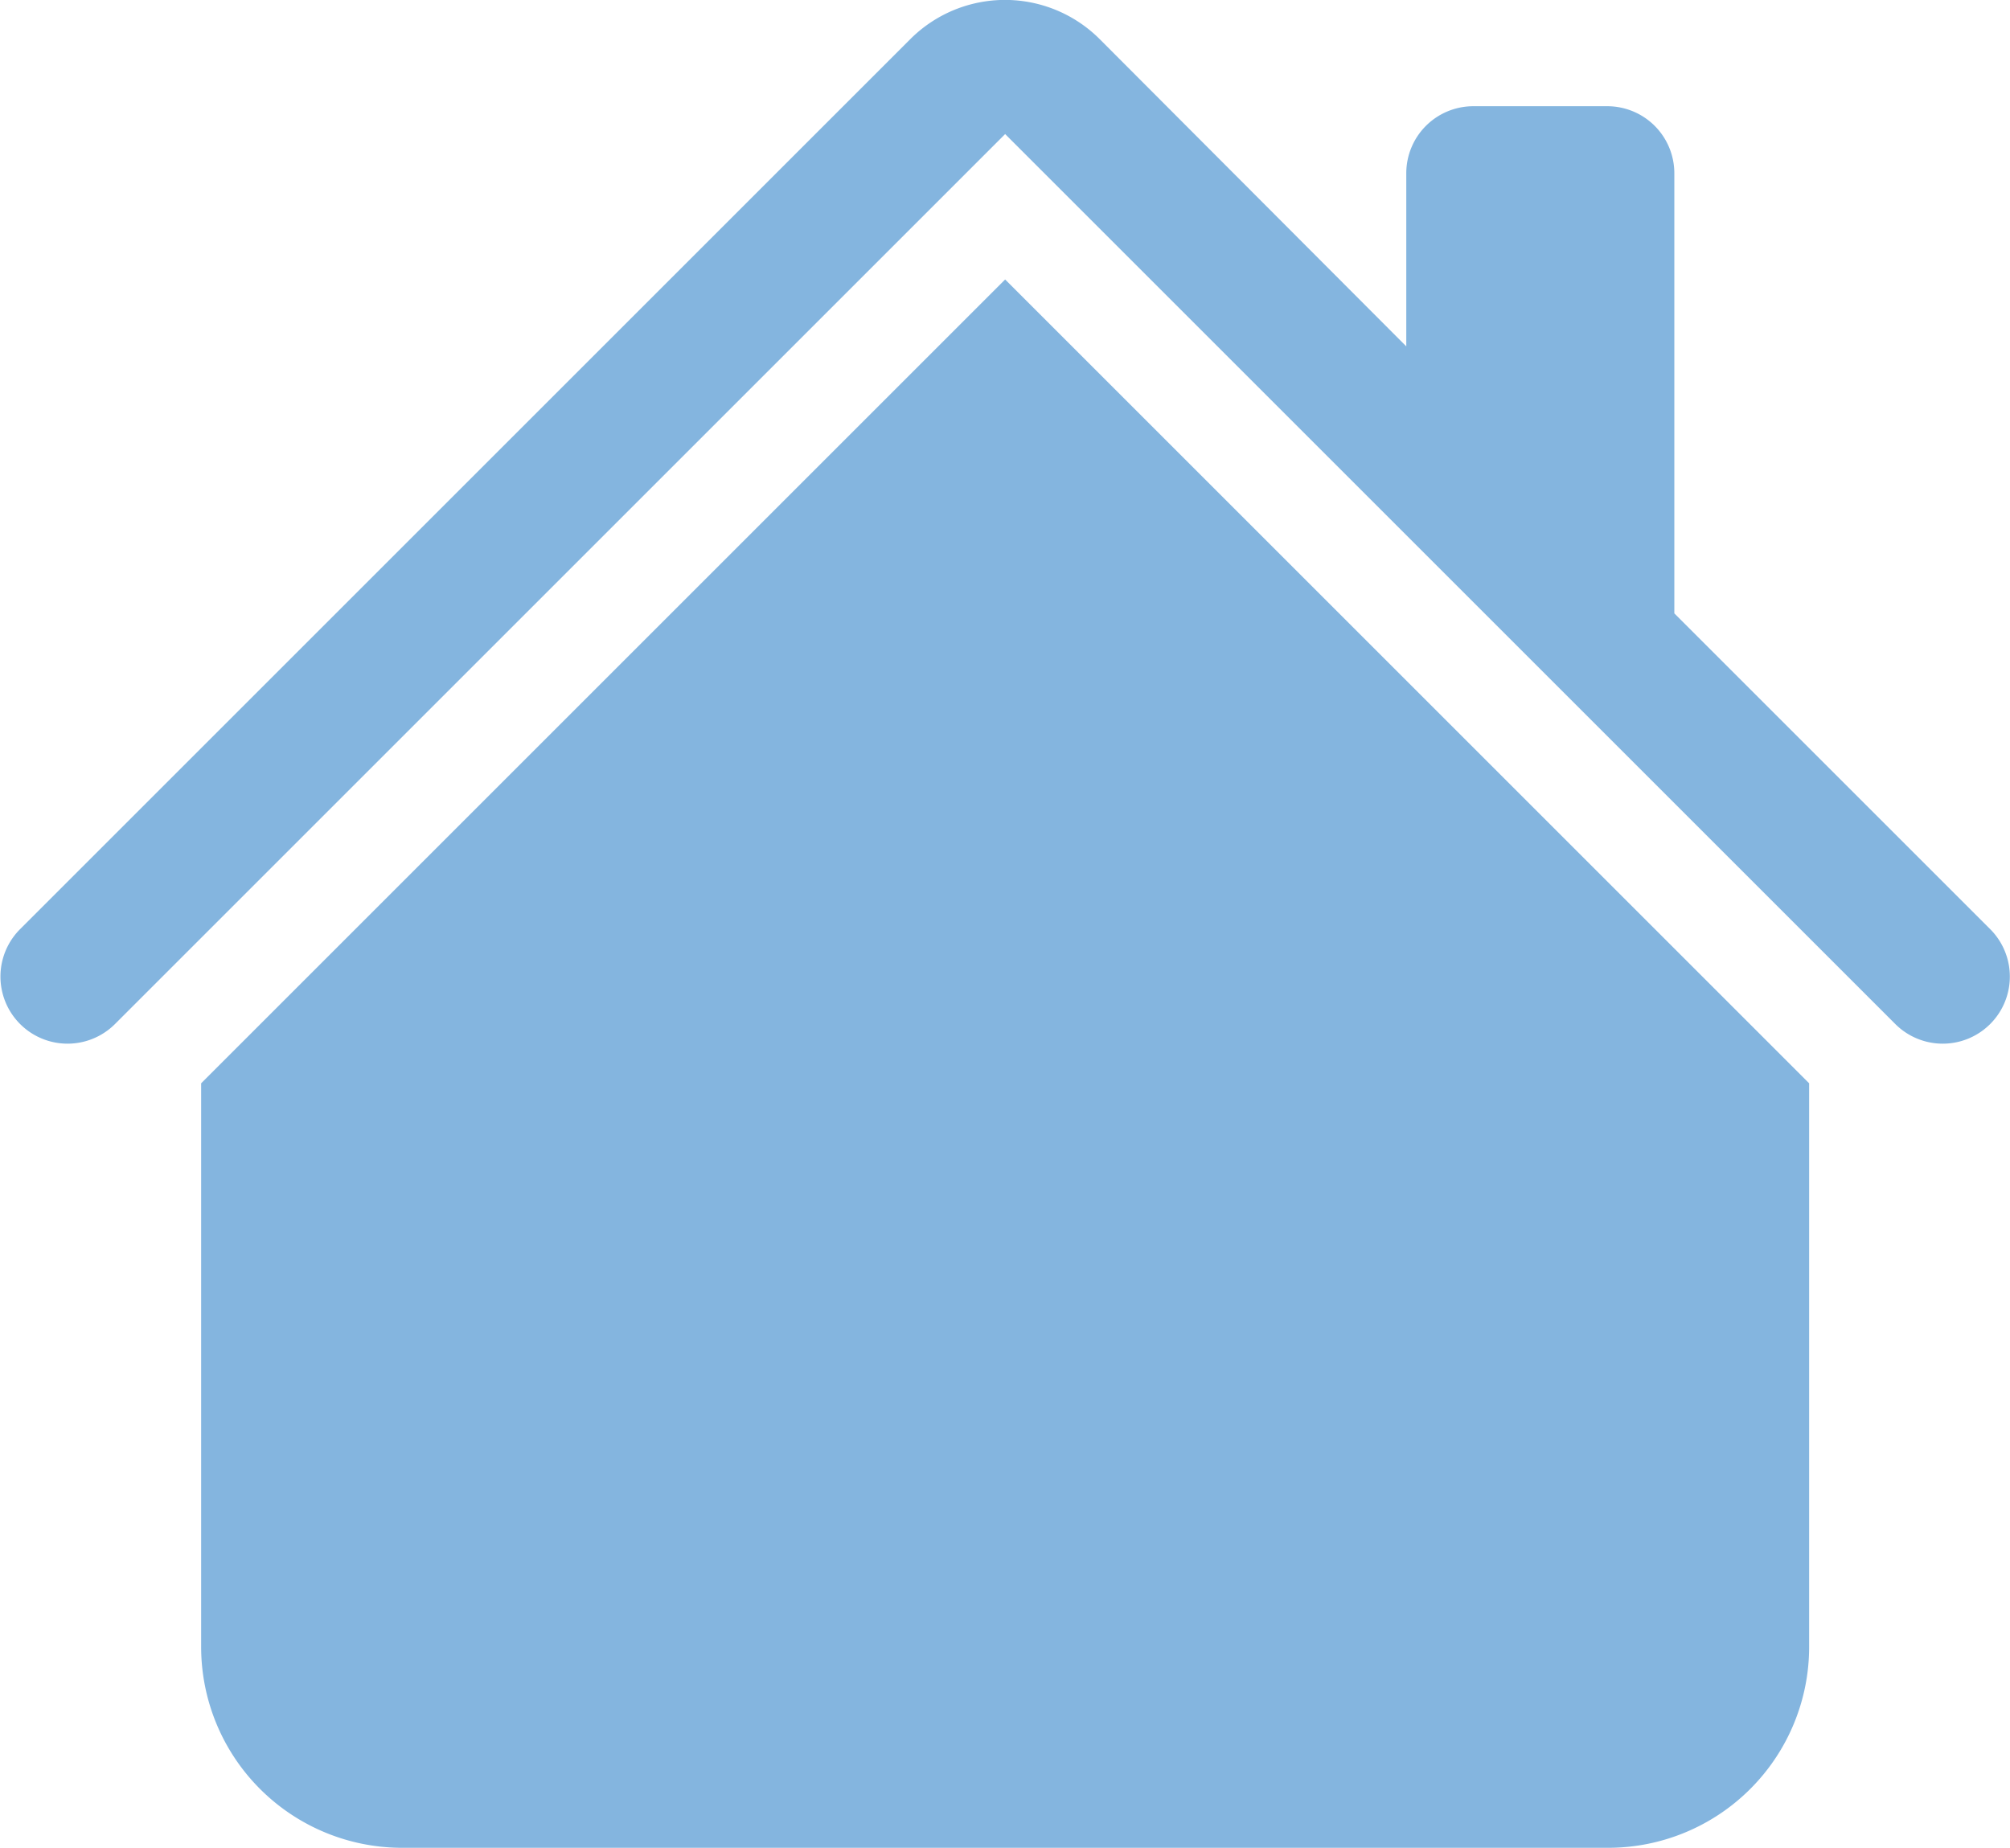 <svg xmlns="http://www.w3.org/2000/svg" width="14" height="12.872" viewBox="0 0 14 12.872">
  <g id="ic-house-fill" transform="translate(-0.499 -1.207)">
    <path id="Path_235" data-name="Path 235" d="M8.159,1.48a.933.933,0,0,0-1.32,0l-6.2,6.2a.467.467,0,1,0,.661.661l6.2-6.2,6.2,6.2a.467.467,0,0,0,.661-.661l-2.2-2.2V2.414a.467.467,0,0,0-.467-.467h-.933a.467.467,0,0,0-.467.467V3.62Z" transform="translate(0)" fill="#84b5df"/>
    <path id="Path_236" data-name="Path 236" d="M7.6,3.293l5.6,5.6v3.926a1.4,1.4,0,0,1-1.4,1.4H3.4a1.4,1.4,0,0,1-1.4-1.4V8.893Z" transform="translate(-0.1 -0.139)" fill="#84b5df"/>
  </g>
</svg>
